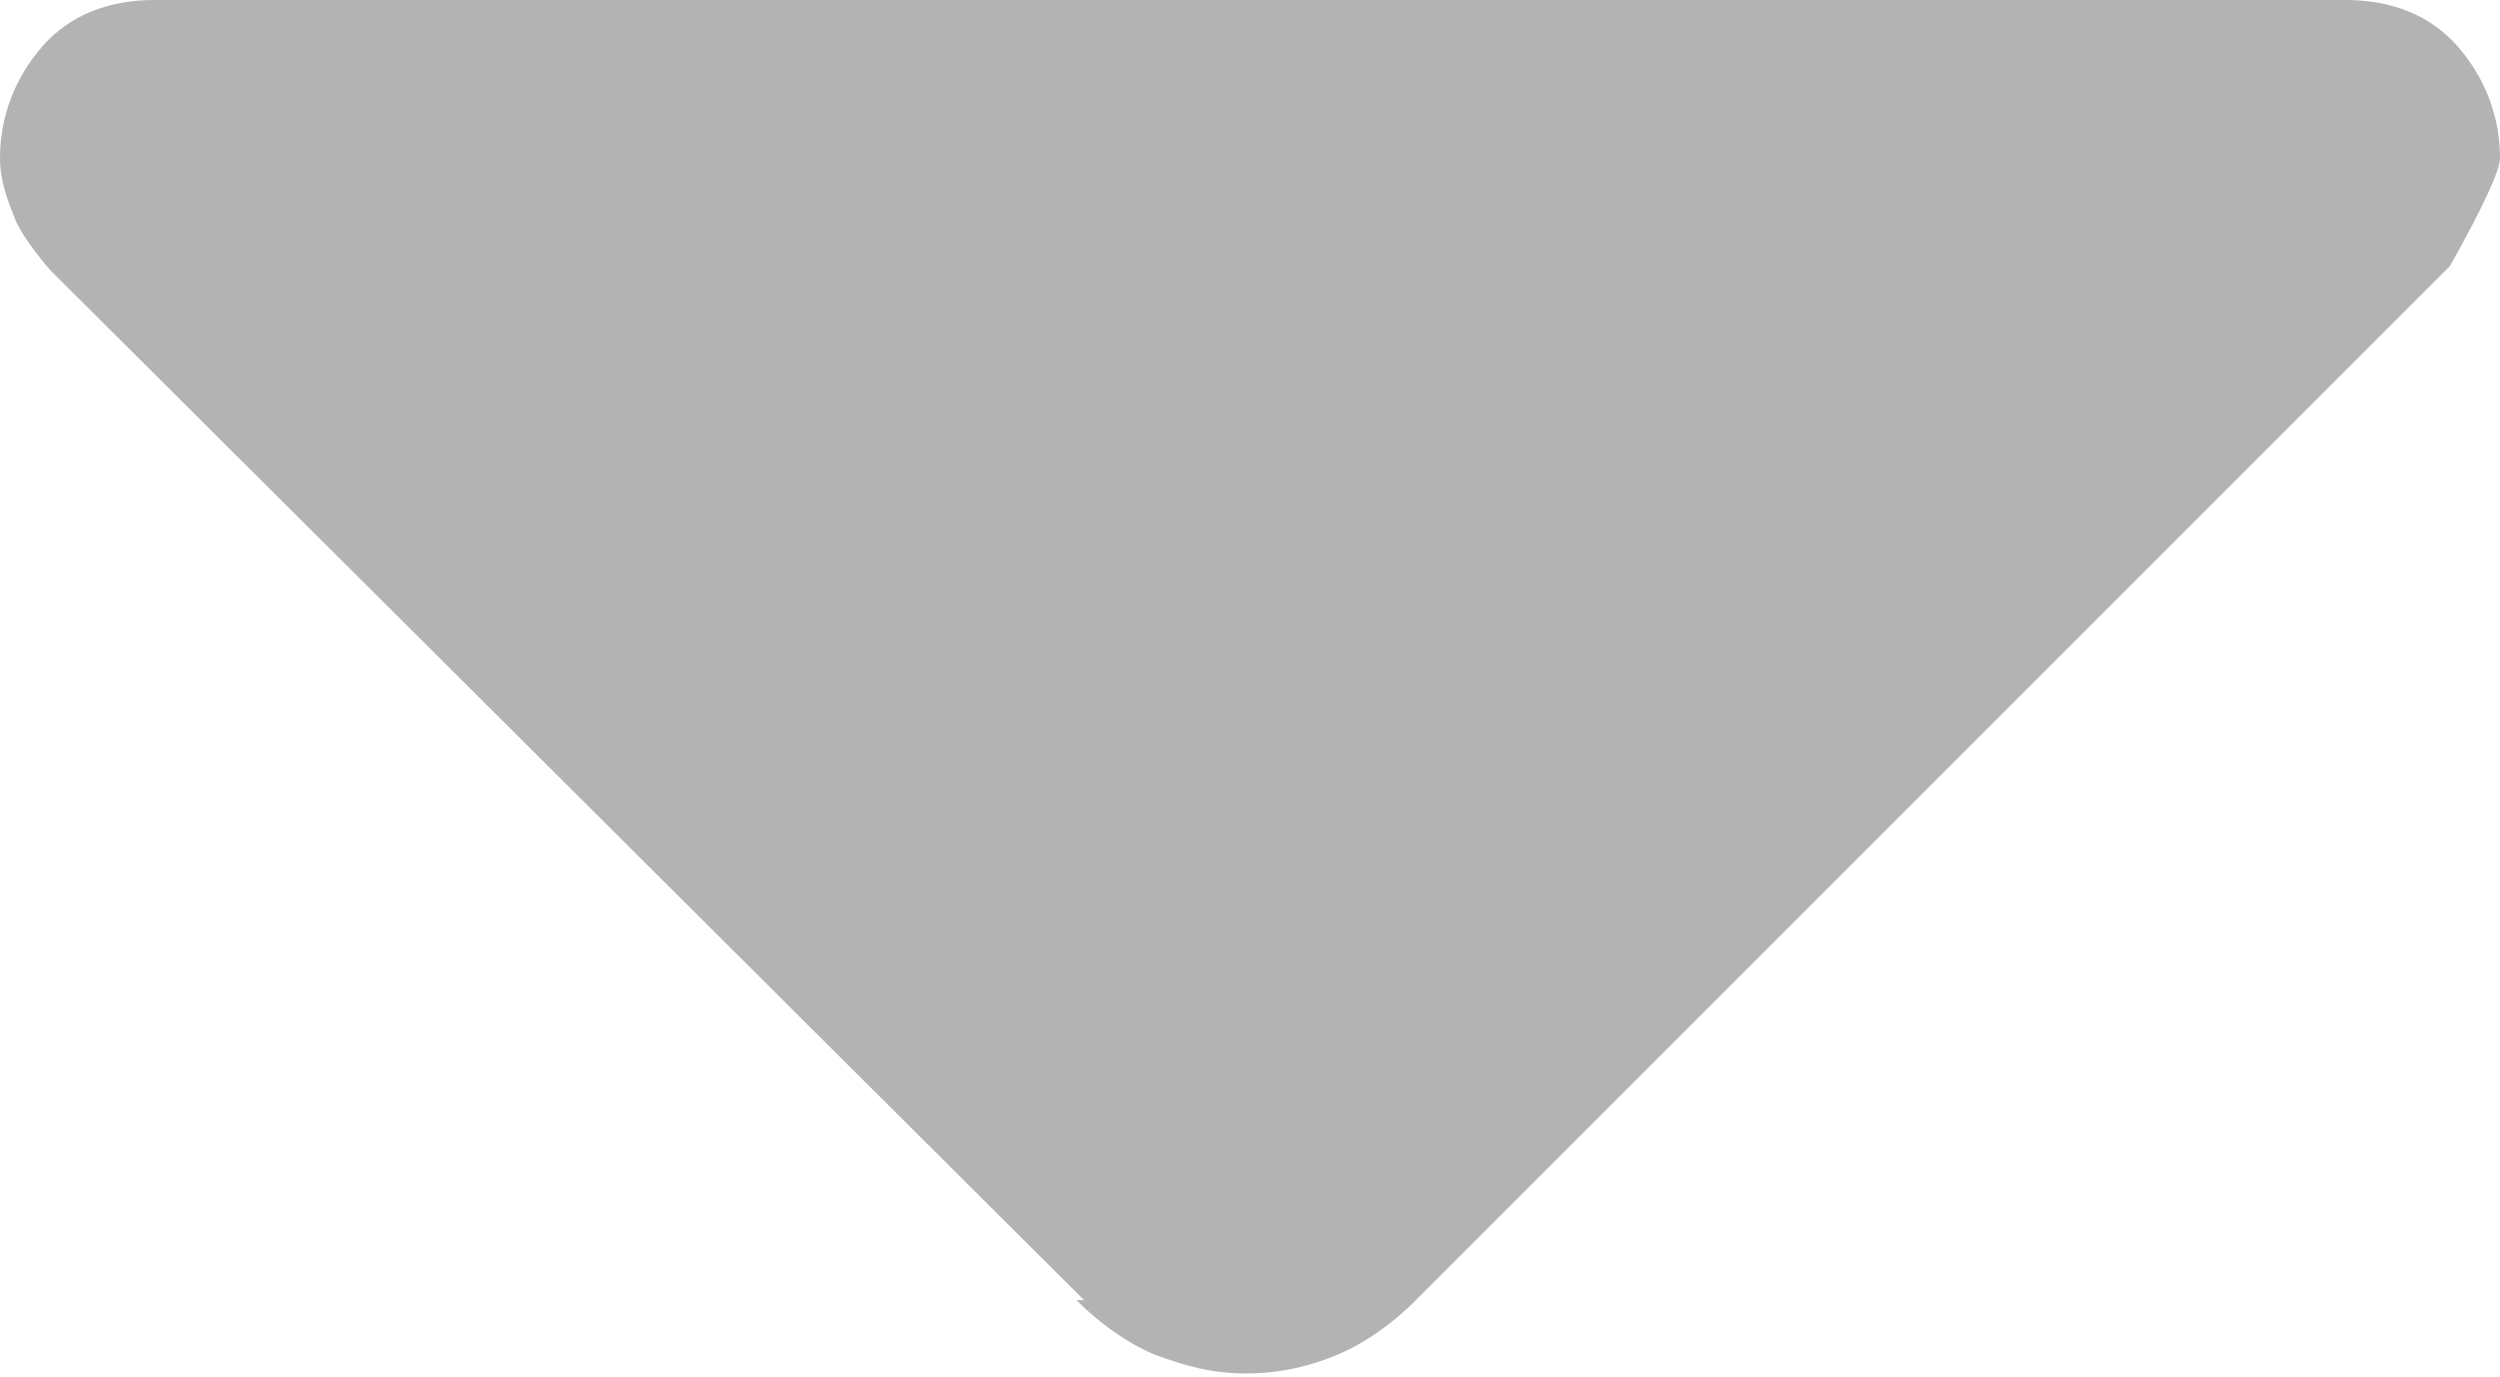 <?xml version="1.0" encoding="UTF-8"?>
<svg id="_레이어_1" data-name="레이어 1" xmlns="http://www.w3.org/2000/svg" viewBox="0 0 6.48 3.57">
  <defs>
    <style>
      .cls-1 {
        fill: #b3b3b3;
        stroke-width: 0px;
      }
    </style>
  </defs>
  <path class="cls-1" d="M2.81,3.37L.13.7s-.07-.08-.09-.13-.04-.1-.04-.16c0-.11.04-.21.11-.29.07-.08.17-.12.29-.12h5.68c.12,0,.22.04.29.12.07.08.11.18.11.29,0,.03-.04.12-.13.28l-2.68,2.68c-.06.06-.13.11-.2.14-.07.03-.15.05-.24.05s-.16-.02-.24-.05c-.07-.03-.14-.08-.2-.14Z"/>
</svg>